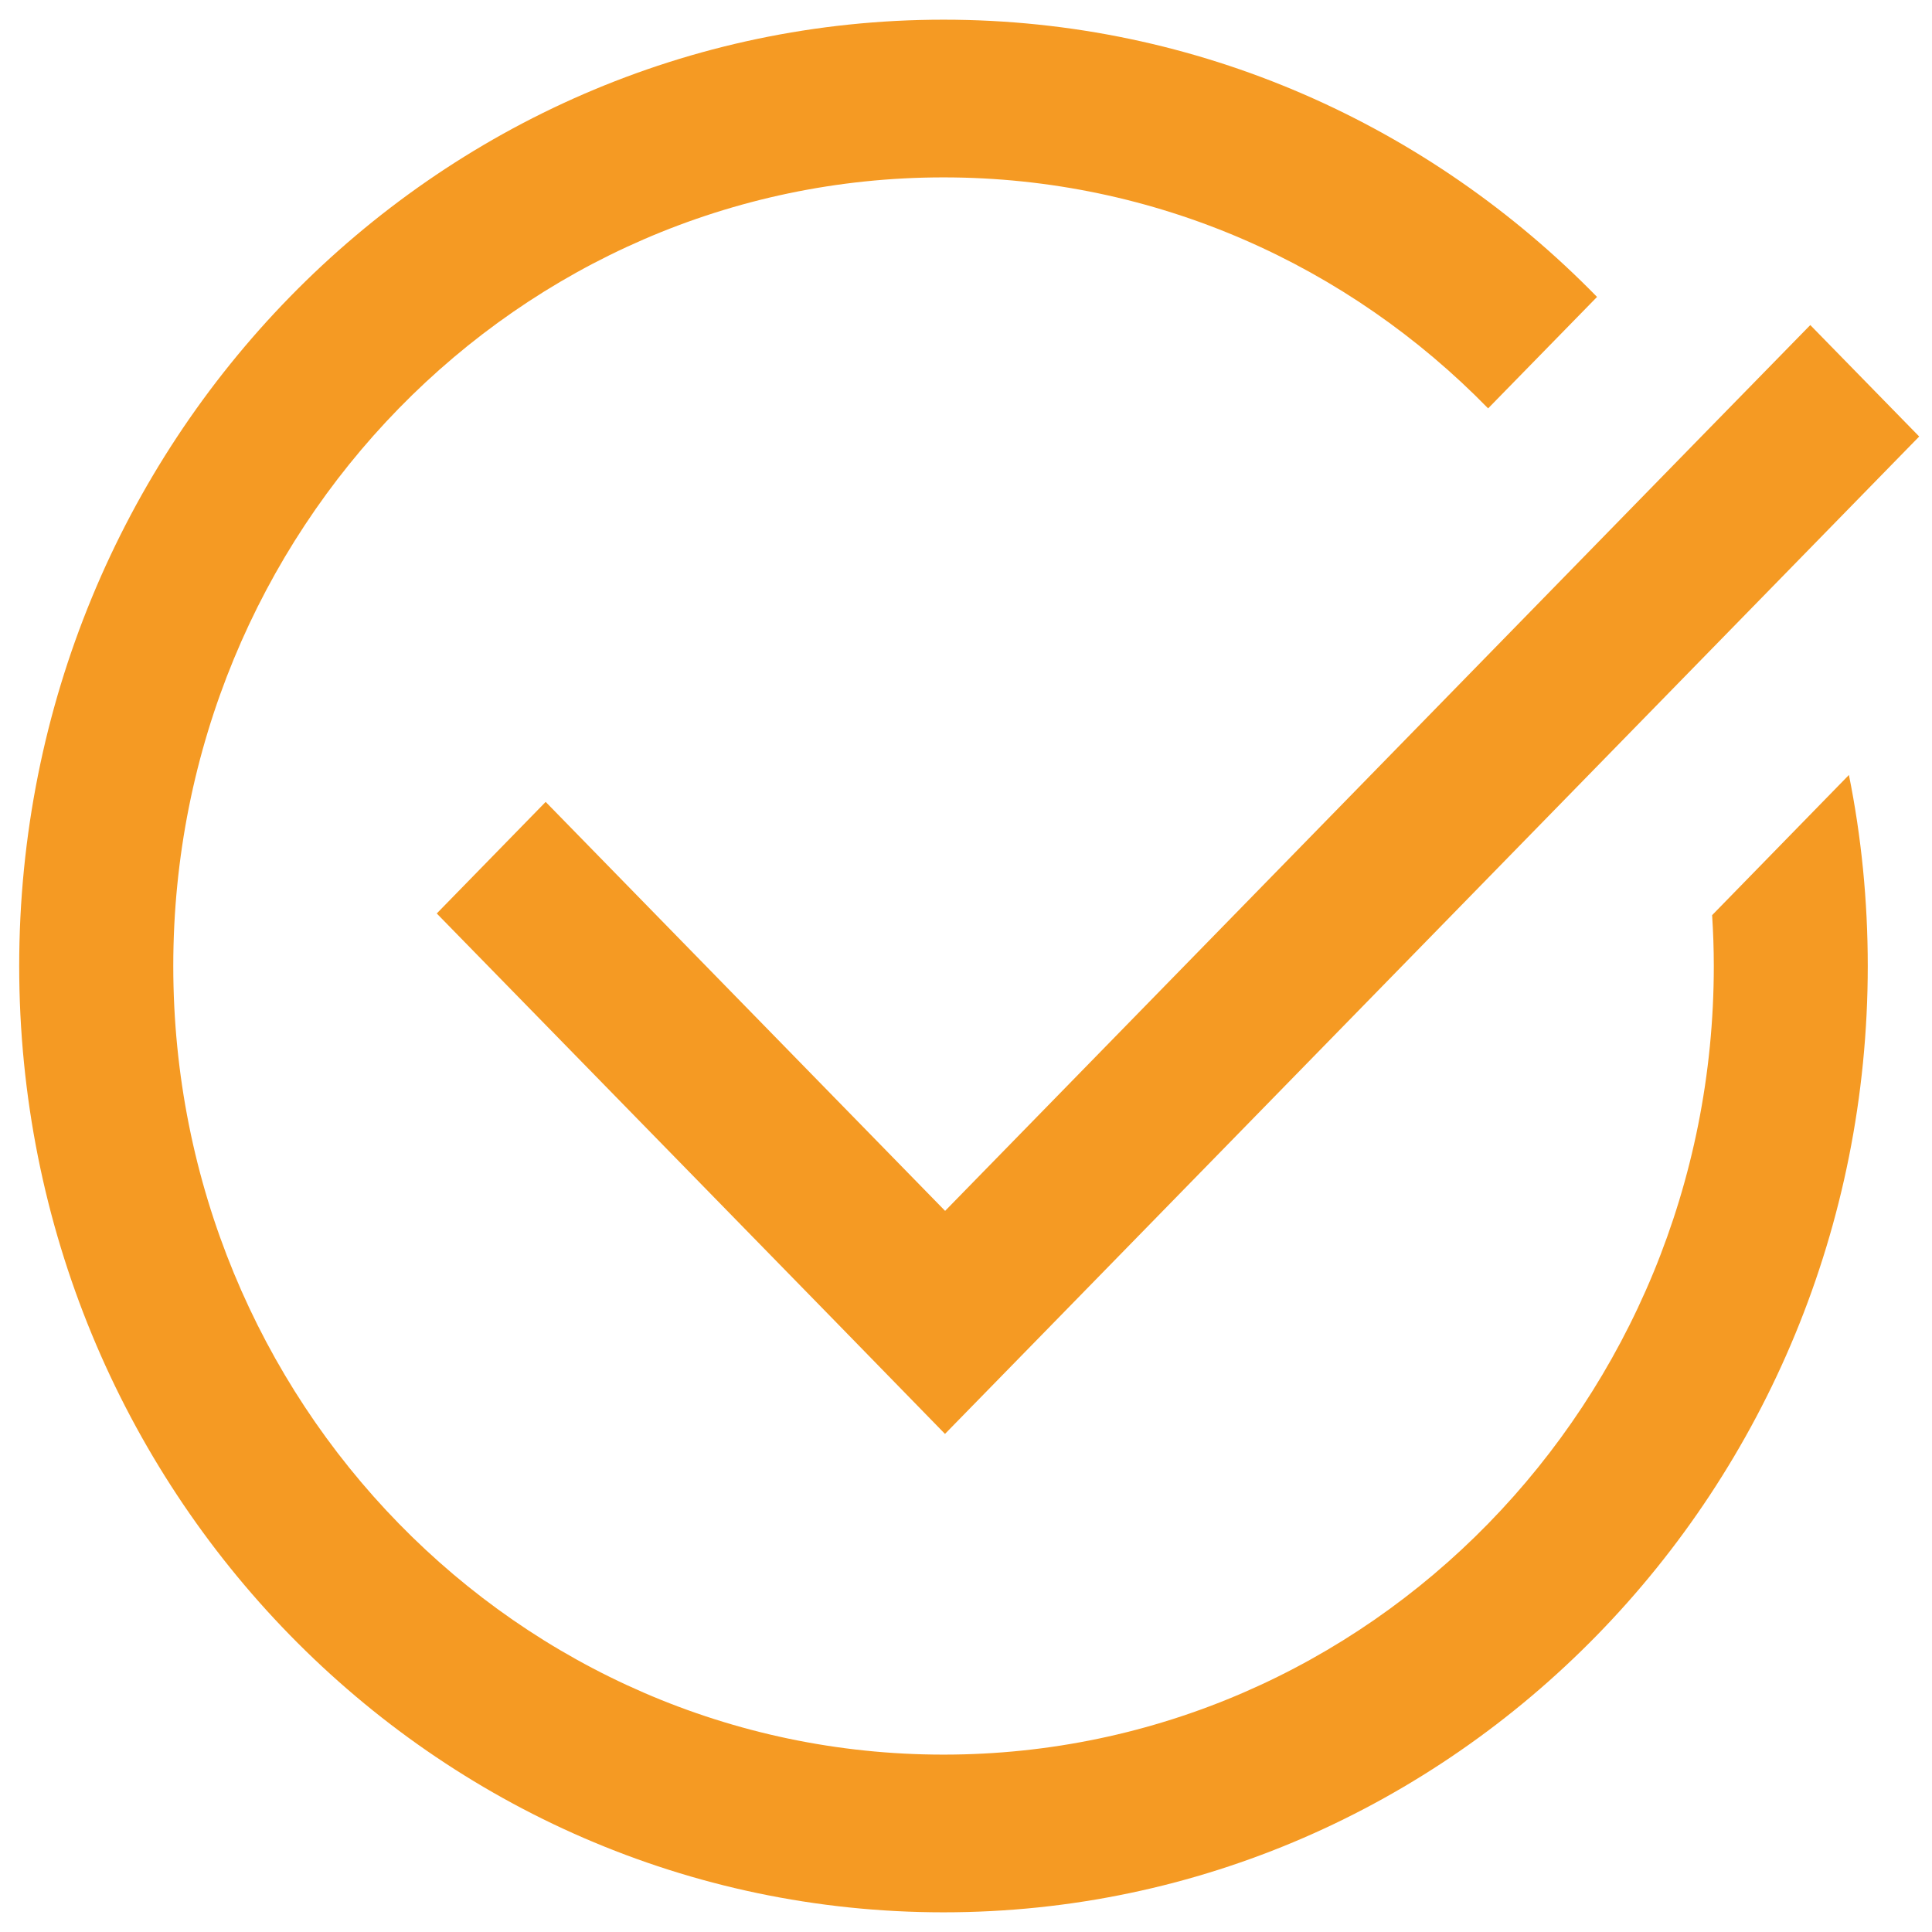 ﻿<?xml version="1.0" encoding="utf-8"?>
<svg version="1.1" xmlns:xlink="http://www.w3.org/1999/xlink" width="16px" height="16px" xmlns="http://www.w3.org/2000/svg">
  <g transform="matrix(1 0 0 1 -13 -21 )">
    <path d="M 15.312 6.418  L 14.179 7.579  C 14.188 7.718  14.193 7.858  14.193 8  C 14.193 11.607  11.337 14.531  7.814 14.531  C 4.291 14.531  1.435 11.607  1.435 8  C 1.435 4.393  4.291 1.469  7.814 1.469  C 9.575 1.469  11.17 2.2  12.324 3.382  L 13.226 2.459  C 11.841 1.041  9.928 0.163  7.814 0.163  C 3.586 0.163  0.159 3.672  0.159 8  C 0.159 12.328  3.586 15.837  7.814 15.837  C 12.041 15.837  15.468 12.328  15.468 8  C 15.468 7.458  15.415 6.929  15.312 6.418  Z M 14.992 2.692  C 14.992 2.692  14.653 3.038  14.115 3.589  C 12.572 5.169  9.387 8.43  7.827 10.028  L 4.519 6.641  L 3.617 7.565  L 6.925 10.951  L 7.826 11.875  L 8.729 10.951  C 10.207 9.437  13.143 6.431  14.76 4.776  C 15.445 4.074  15.894 3.615  15.894 3.615  L 14.992 2.692  Z " fill-rule="nonzero" fill="#f59a23" stroke="none" transform="matrix(1 0 0 1 13 21 )" />
  </g>
</svg>